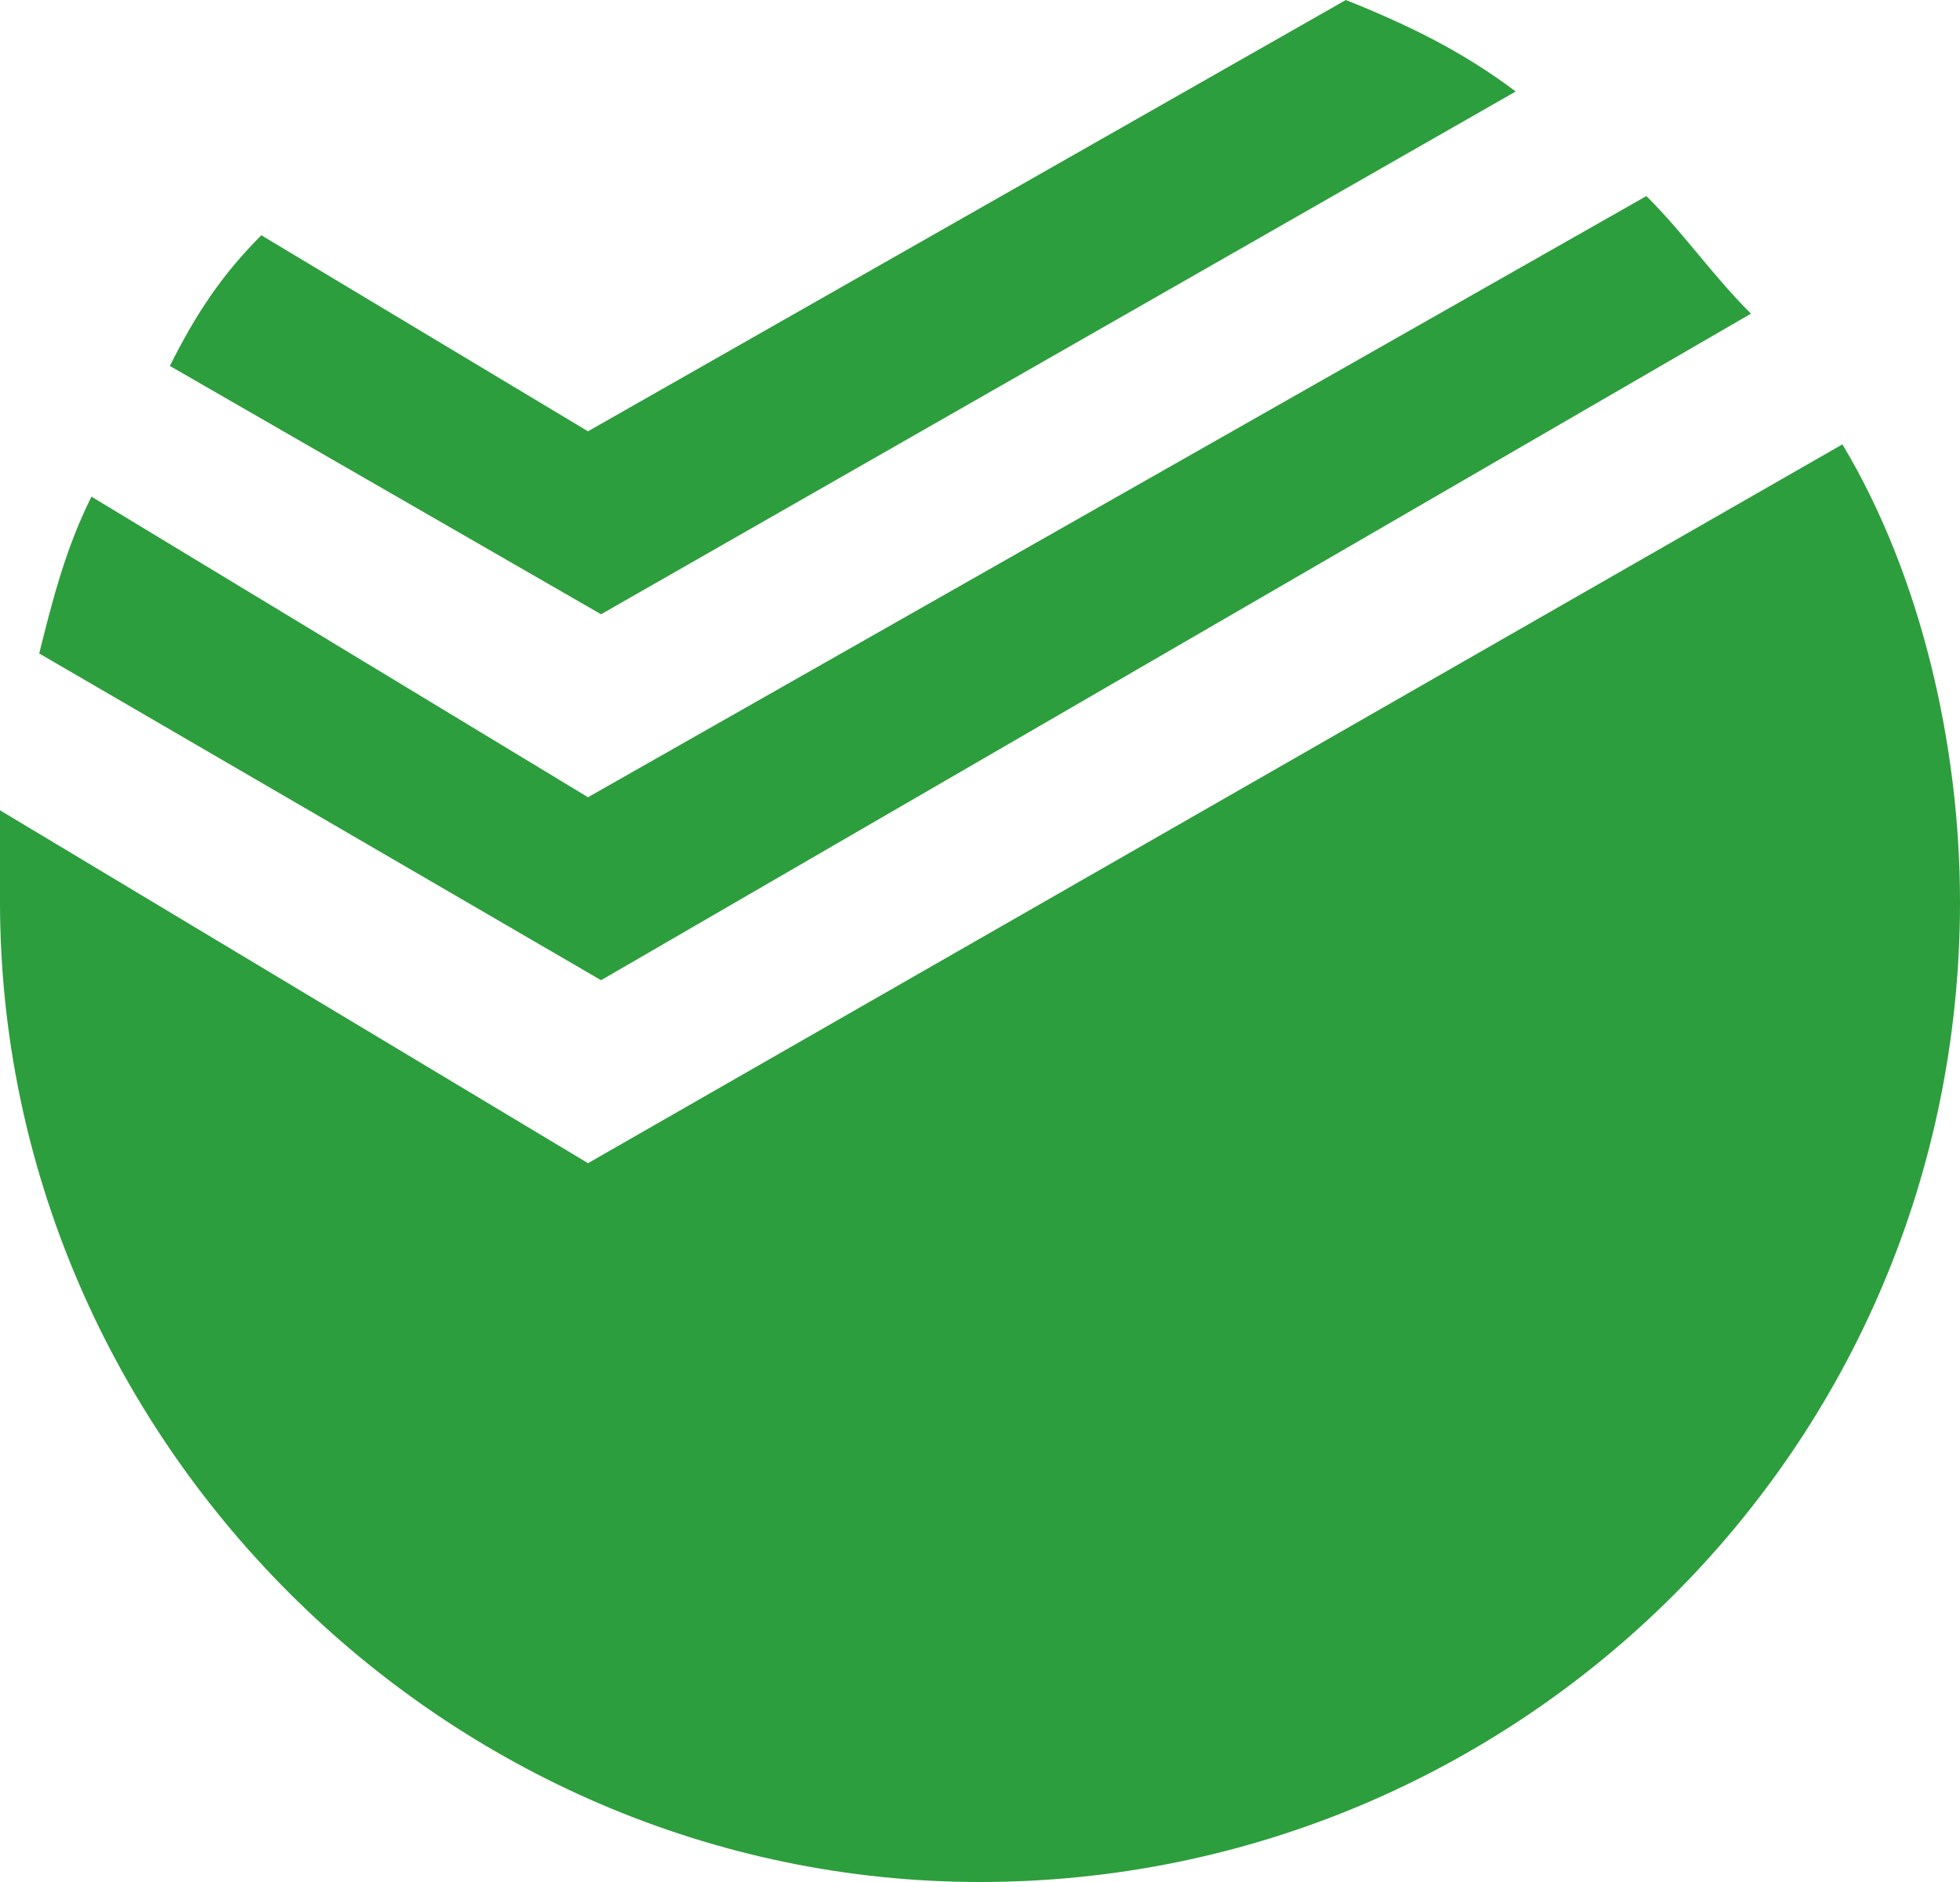 <svg xmlns="http://www.w3.org/2000/svg" width="15" height="14.4" viewBox="0 0 15 14.4" overflow="scroll"><style>.st0{fill:#2d9e3d}</style><path class="st0" d="M11.6.7c-.4-.3-.8-.5-1.3-.7L4.5 3.3 2 1.8c-.3.3-.5.6-.7 1l3.3 1.9 7-4z"/><path class="st0" d="M13.4 2.4c-.3-.3-.5-.6-.8-.9L4.5 6.1.7 3.8C.5 4.2.4 4.6.3 5l4.3 2.5 8.8-5.1z"/><path class="st0" d="M14.1 3.4L4.5 8.9 0 6.2v.7c0 4.1 3.4 7.5 7.5 7.5S15 11.1 15 6.9c0-1.2-.3-2.5-.9-3.5z"/></svg>